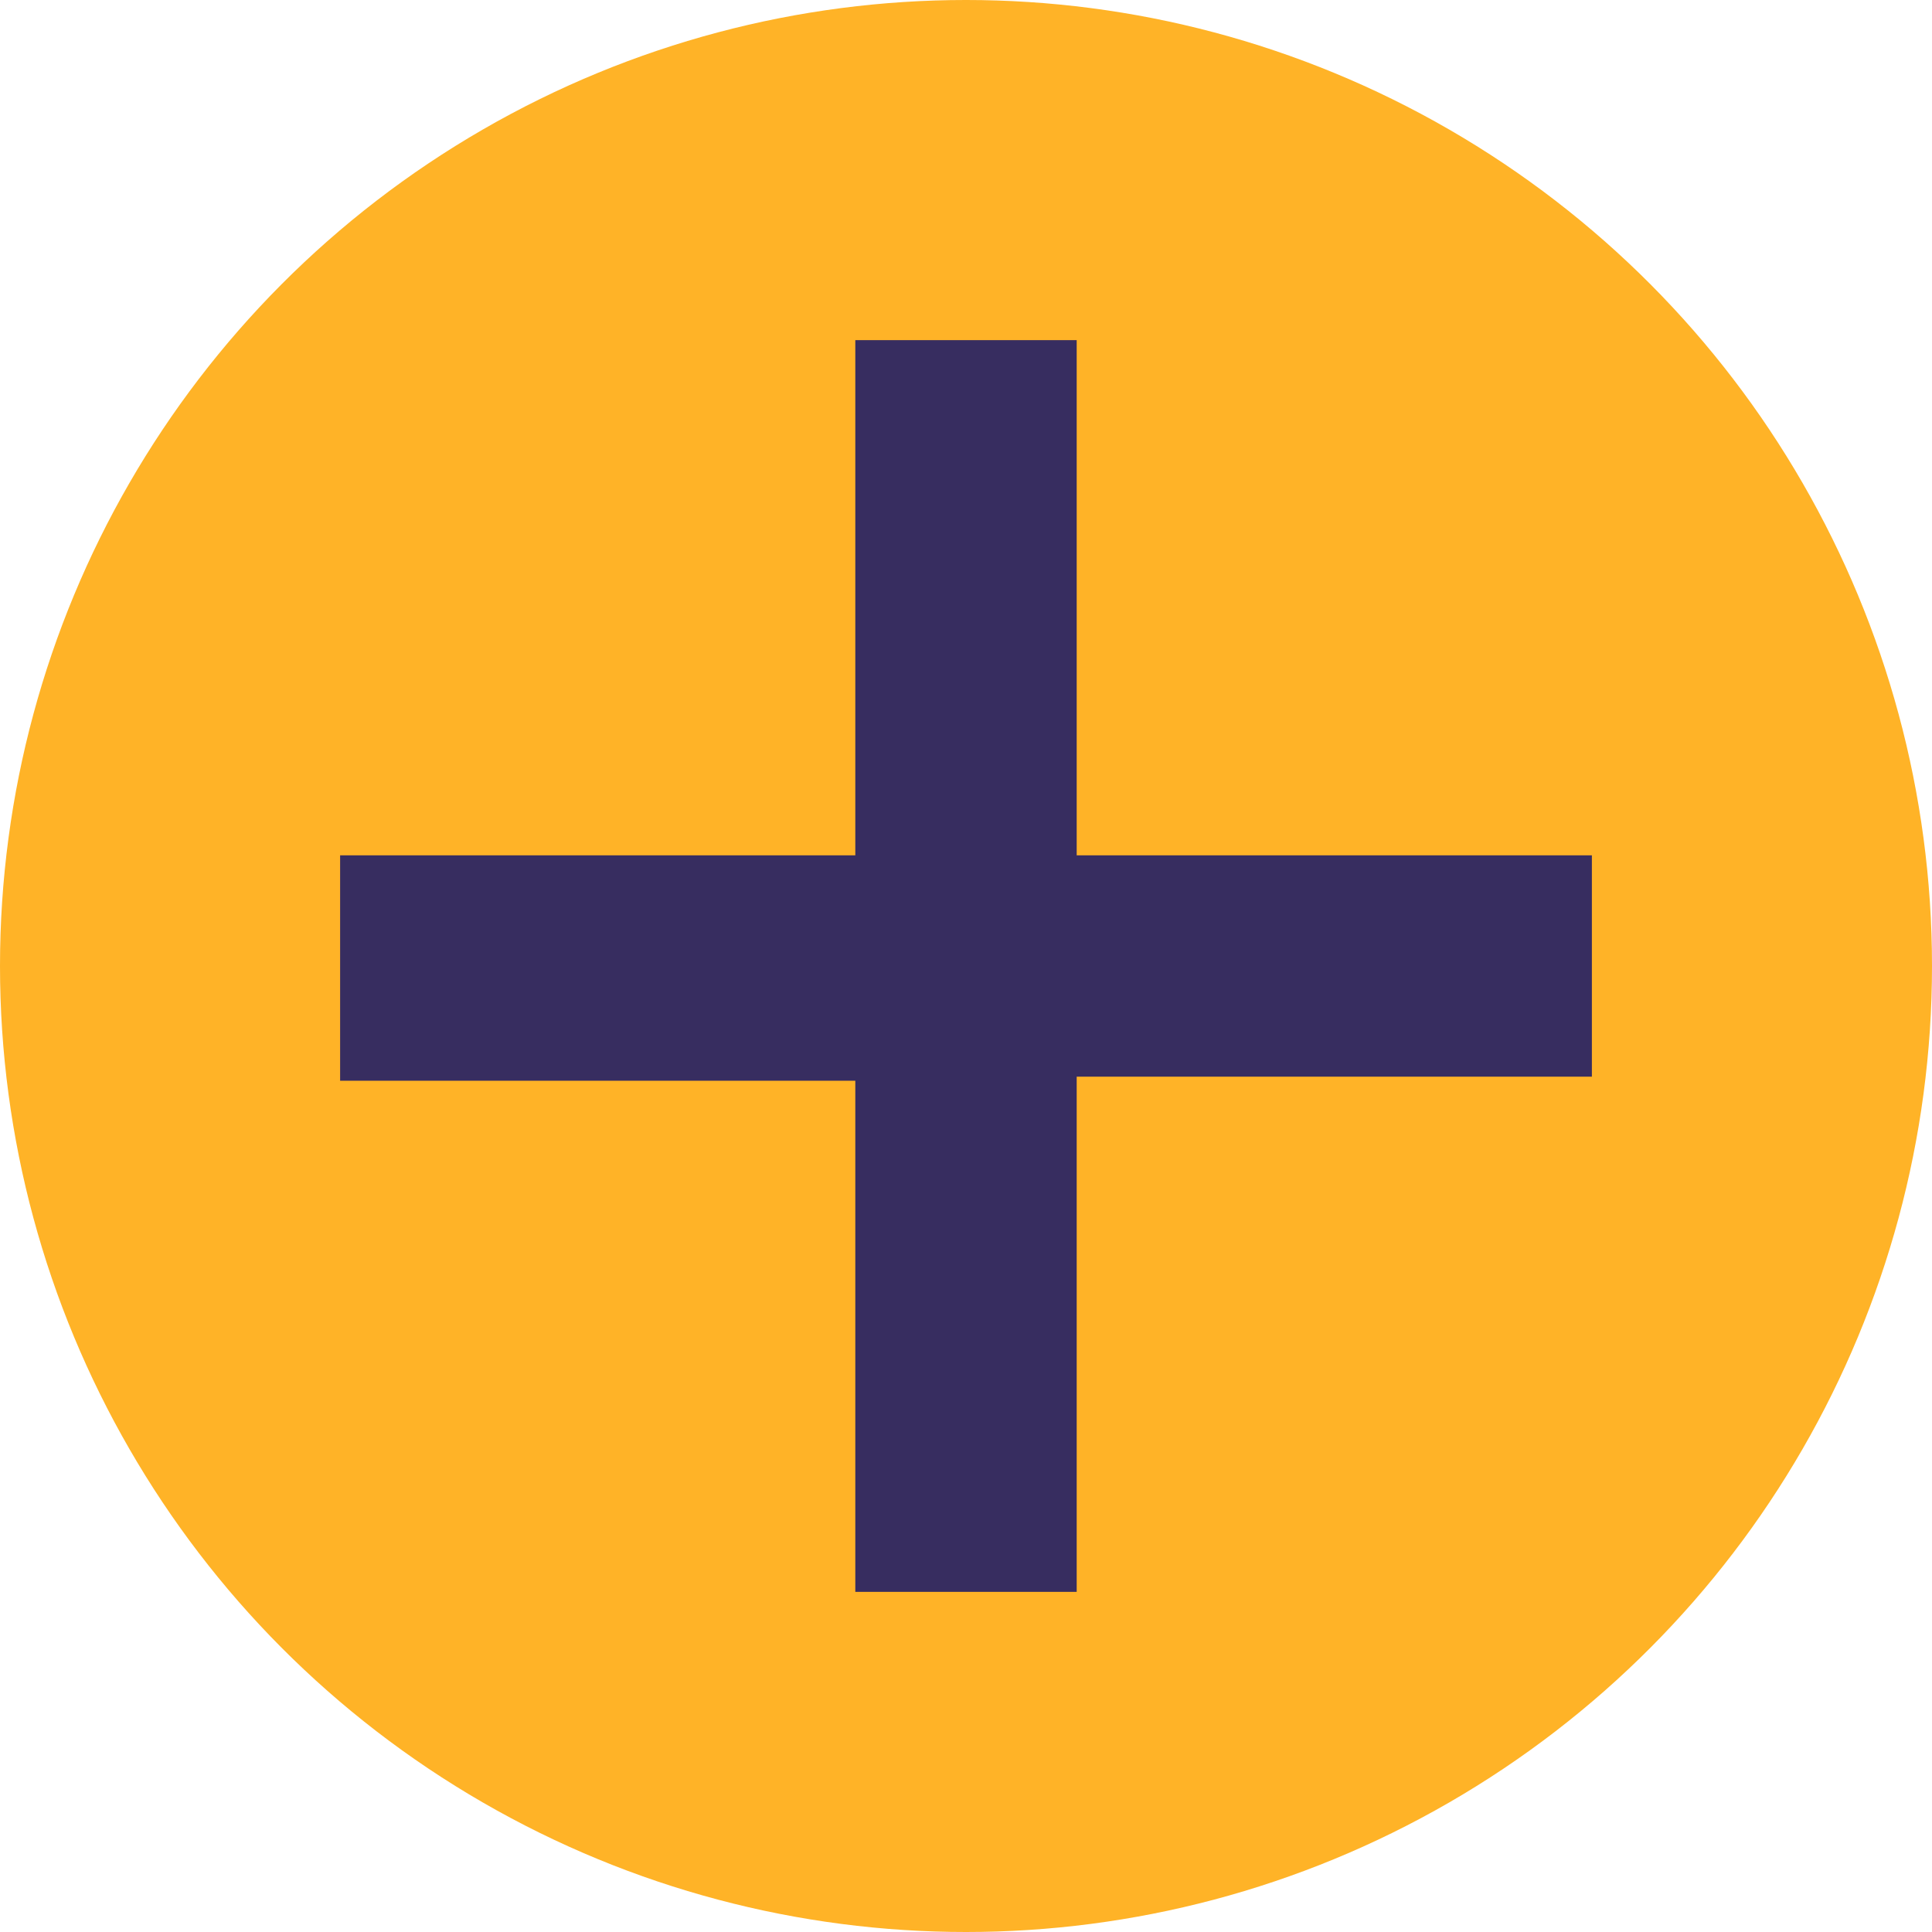 <svg xmlns="http://www.w3.org/2000/svg" viewBox="0 0 24 24"><defs><style>.cls-1{fill:#ffb327;}.cls-2{fill:#372d60;stroke:#372d60;stroke-miterlimit:10;stroke-width:0.75px;}</style></defs><g id="Layer_2" data-name="Layer 2"><g id="Layer_1-2" data-name="Layer 1"><circle class="cls-1" cx="12" cy="12" r="12"/><path class="cls-2" d="M13,4.6V11H19.4v2H13V19.4H11V13.05H4.6V11H11V4.6Z"/></g></g></svg>